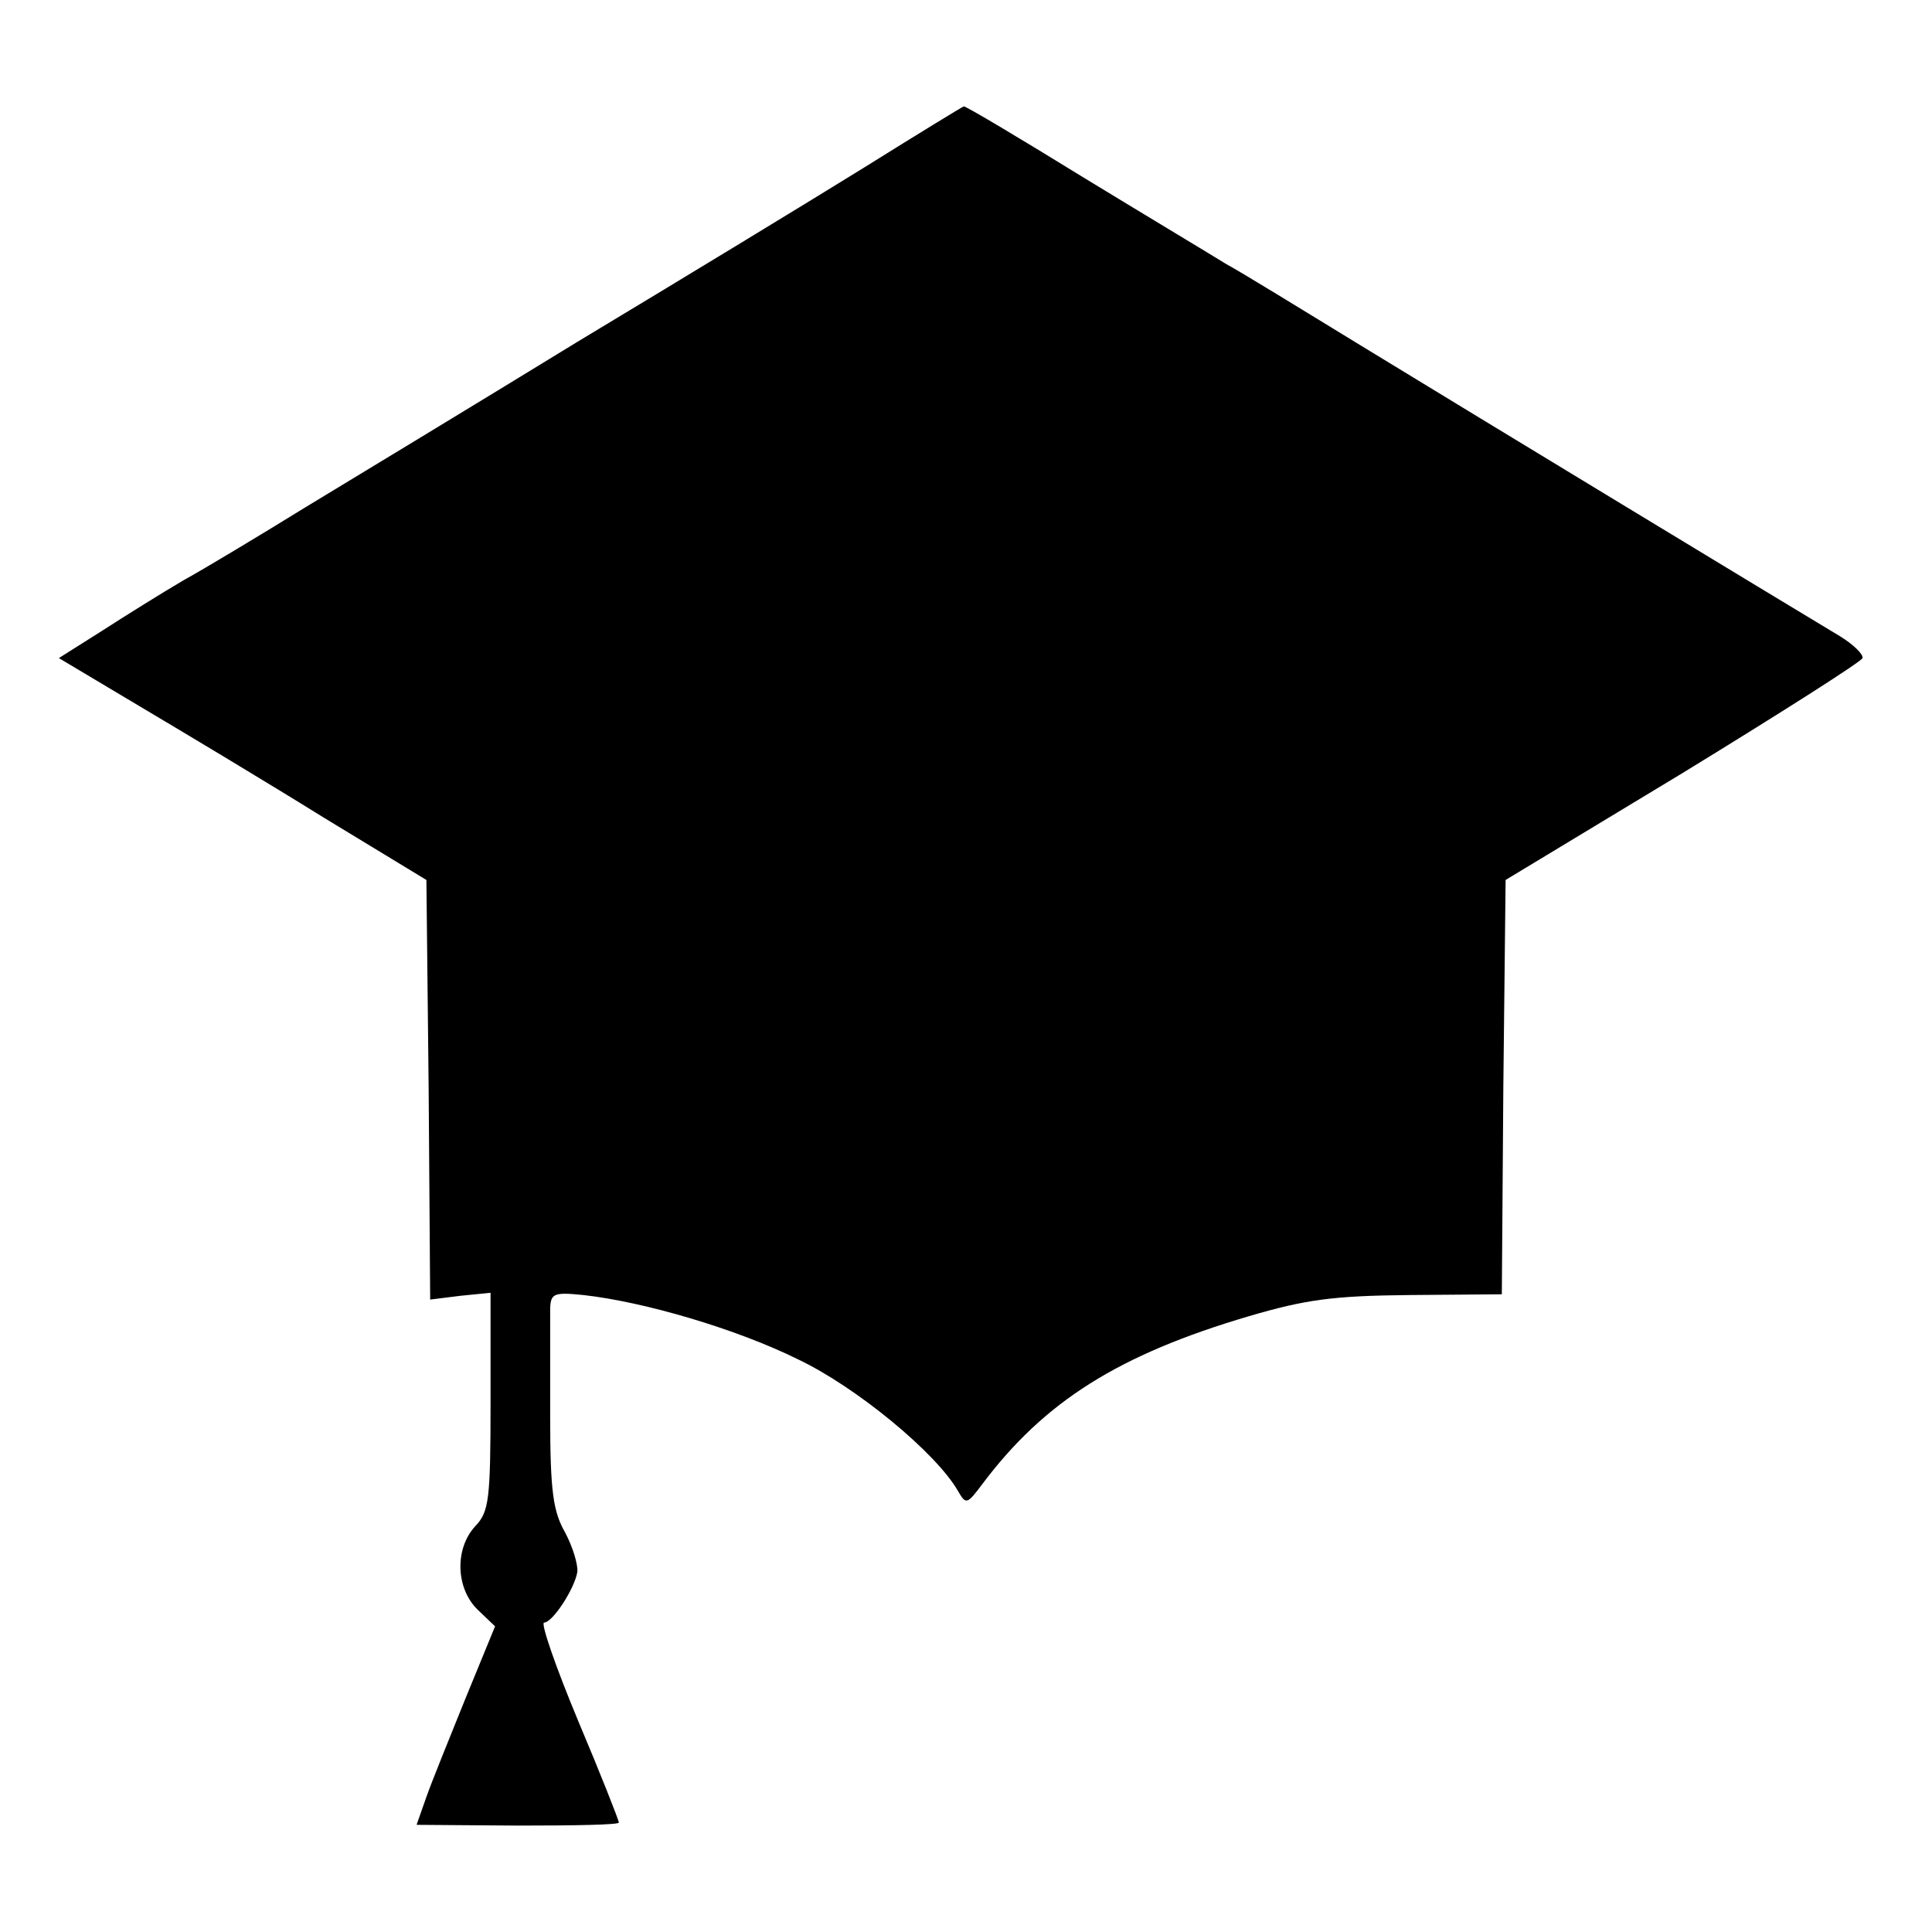 <?xml version="1.0" standalone="no"?>
<!DOCTYPE svg PUBLIC "-//W3C//DTD SVG 20010904//EN"
 "http://www.w3.org/TR/2001/REC-SVG-20010904/DTD/svg10.dtd">
<svg version="1.0" xmlns="http://www.w3.org/2000/svg"
 width="256pt" height="256pt" viewBox="0 0 256 256"
 preserveAspectRatio="xMidYMid meet">
<g transform="translate(0,256) scale(0.1,-0.1)"
fill="#000000" stroke="none">
<path d="M1145 2338 c-71 -44 -242 -148 -380 -231 -137 -84 -299 -182 -360
-219 -60 -37 -133 -81 -162 -97 -29 -17 -77 -47 -108 -67 l-57 -36 109 -65
c59 -35 169 -101 243 -147 l135 -82 3 -278 2 -278 40 5 40 4 0 -144 c0 -130
-2 -146 -20 -165 -28 -30 -26 -83 3 -111 l23 -22 -39 -95 c-21 -52 -45 -111
-52 -131 l-13 -37 134 -1 c74 0 134 1 134 4 0 3 -24 64 -54 135 -30 72 -50
130 -45 130 11 0 40 44 44 67 1 10 -6 33 -16 52 -16 28 -20 54 -20 155 0 66 0
131 0 143 1 19 5 21 44 17 81 -9 203 -45 284 -85 78 -37 183 -124 212 -174 11
-19 12 -19 33 9 82 109 180 171 353 222 75 22 111 27 212 28 l123 1 2 275 3
274 235 142 c129 79 236 147 238 152 1 5 -12 18 -30 29 -75 45 -484 293 -628
381 -85 52 -168 103 -185 112 -16 10 -101 61 -188 114 -86 53 -158 96 -160 95
-1 0 -60 -36 -132 -81z"/>
</g>
</svg>
